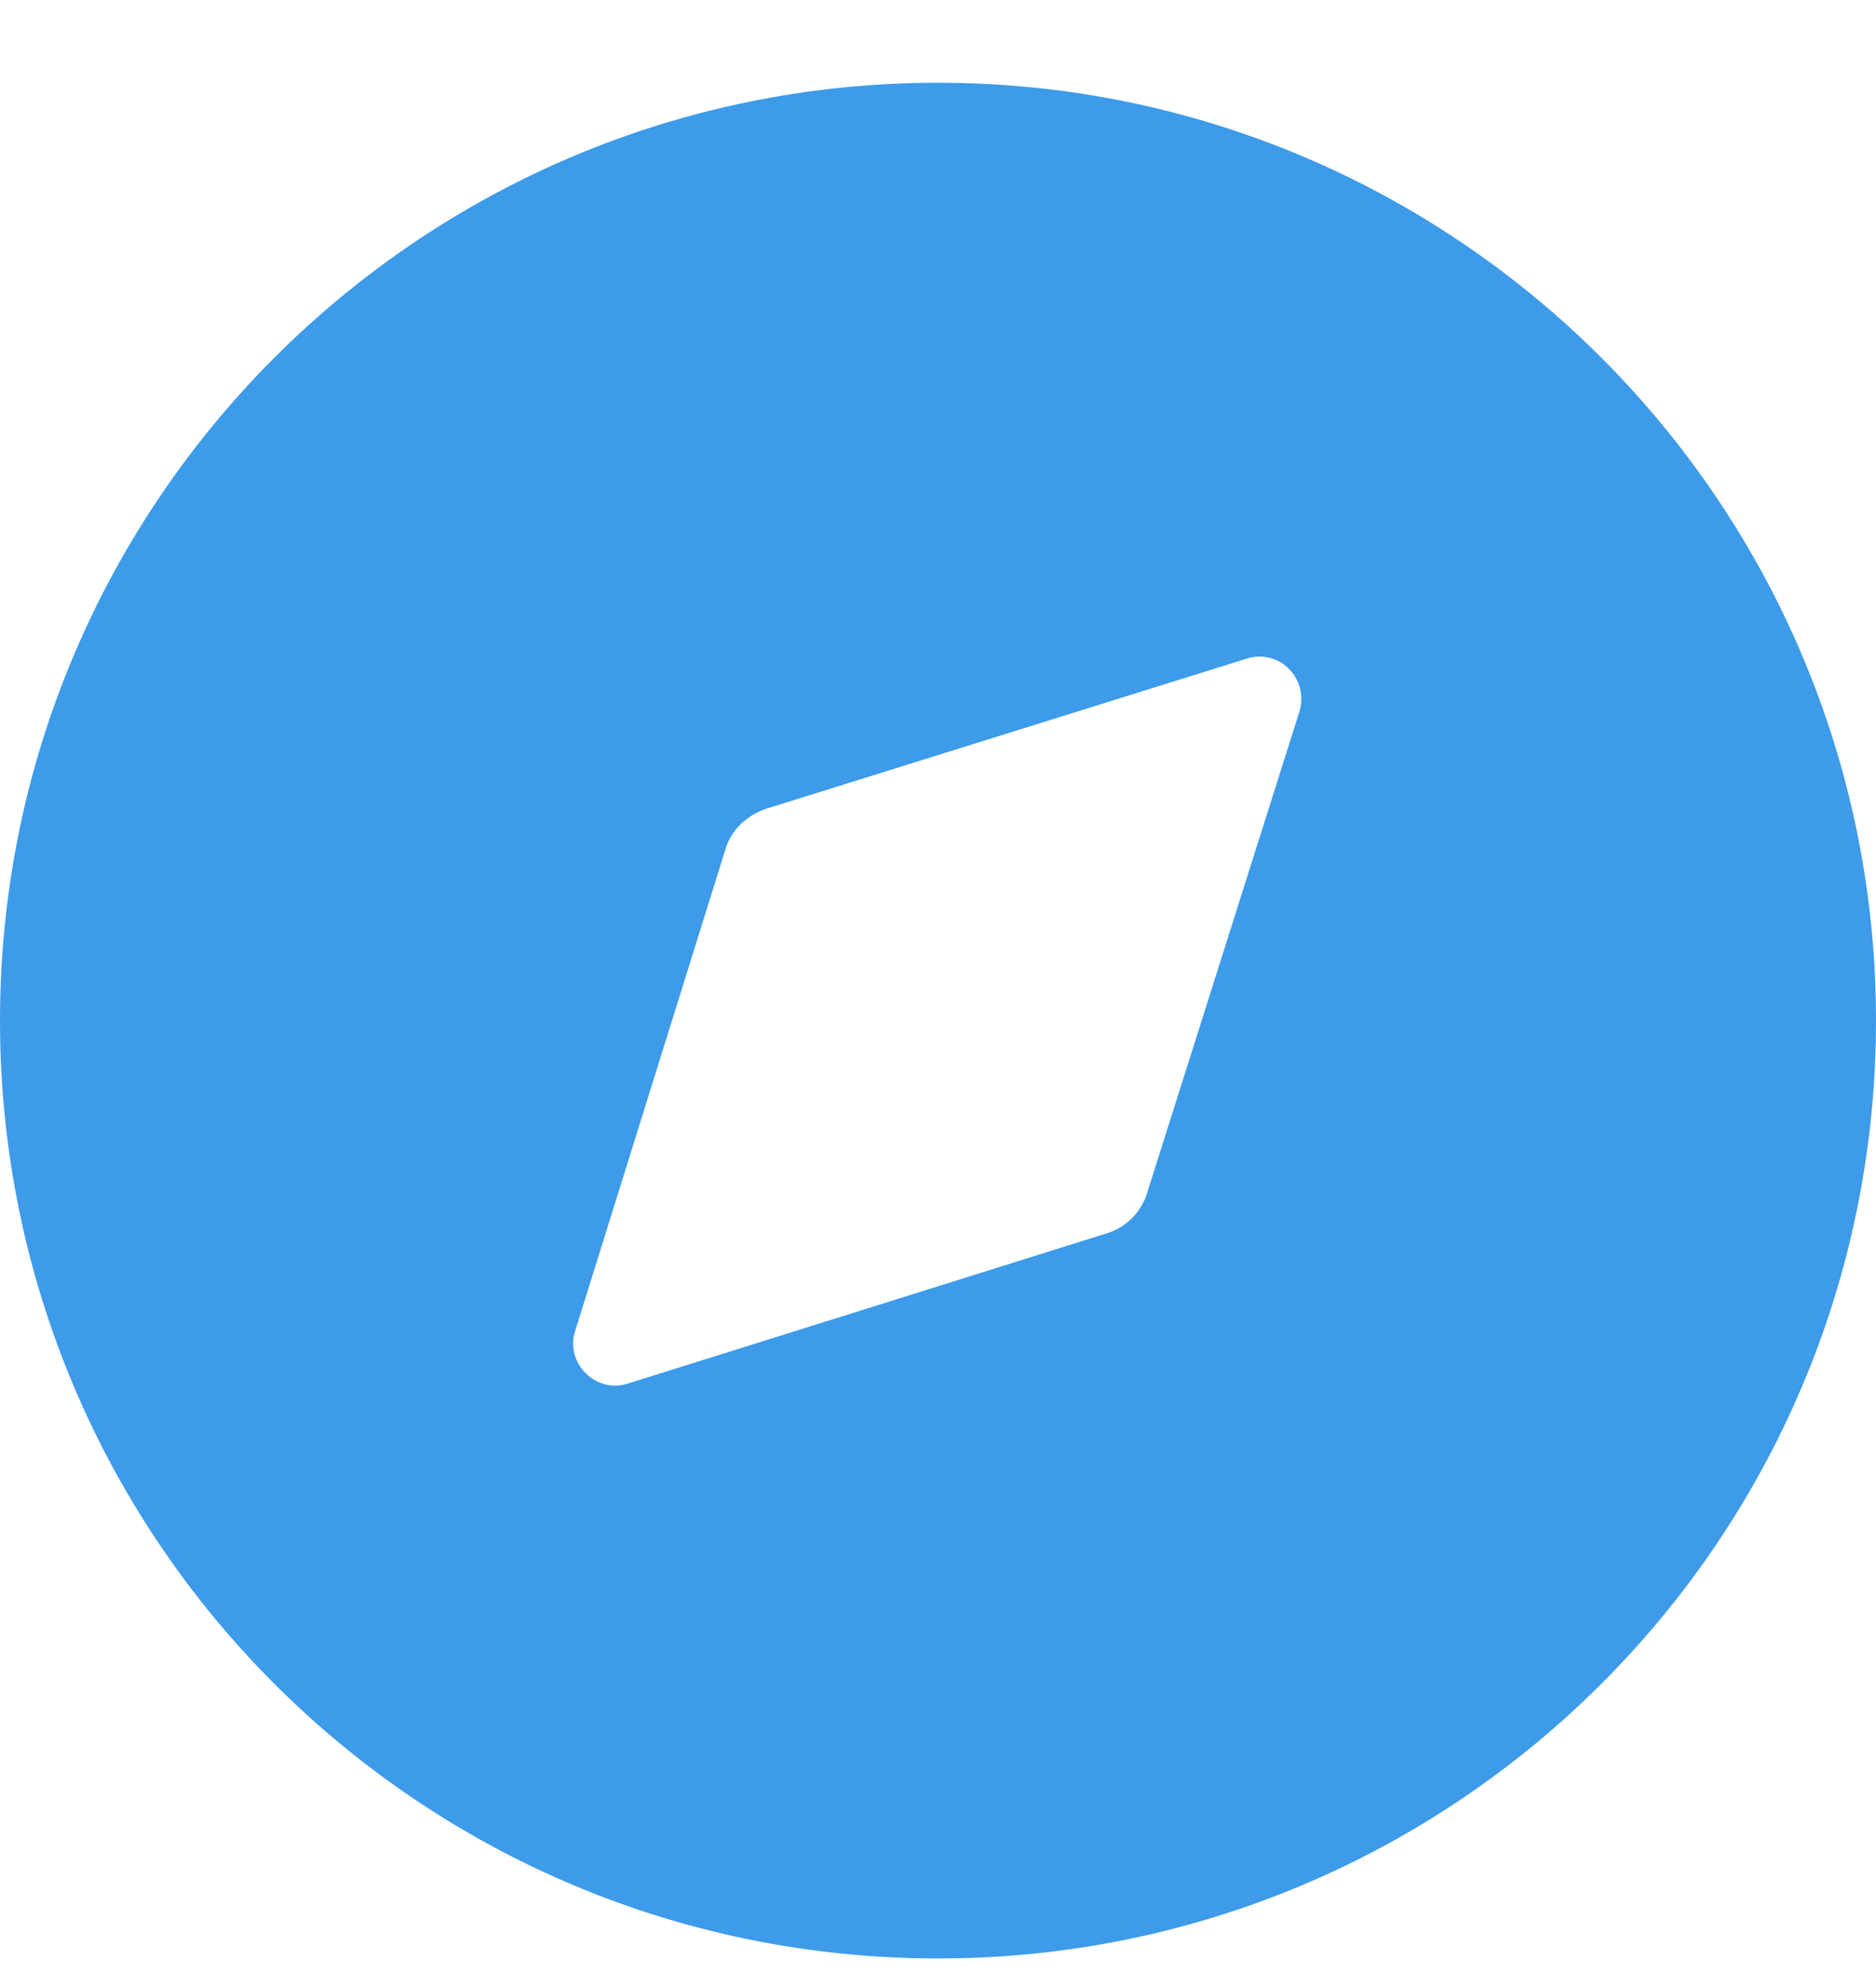 <svg width="17" height="18" viewBox="0 0 17 18" fill="none" xmlns="http://www.w3.org/2000/svg">
<path fill-rule="evenodd" clip-rule="evenodd" d="M0 9.25C0 4.558 3.8 0.75 8.5 0.75C13.192 0.75 17 4.558 17 9.25C17 13.95 13.192 17.75 8.5 17.75C3.8 17.75 0 13.95 0 9.25ZM10.397 10.806L11.774 6.453C11.867 6.156 11.595 5.875 11.298 5.969L6.946 7.329C6.767 7.388 6.623 7.524 6.572 7.703L5.212 12.063C5.118 12.352 5.399 12.633 5.688 12.54L10.023 11.18C10.201 11.129 10.346 10.984 10.397 10.806Z" fill="#3D9BE9"/>
</svg>
